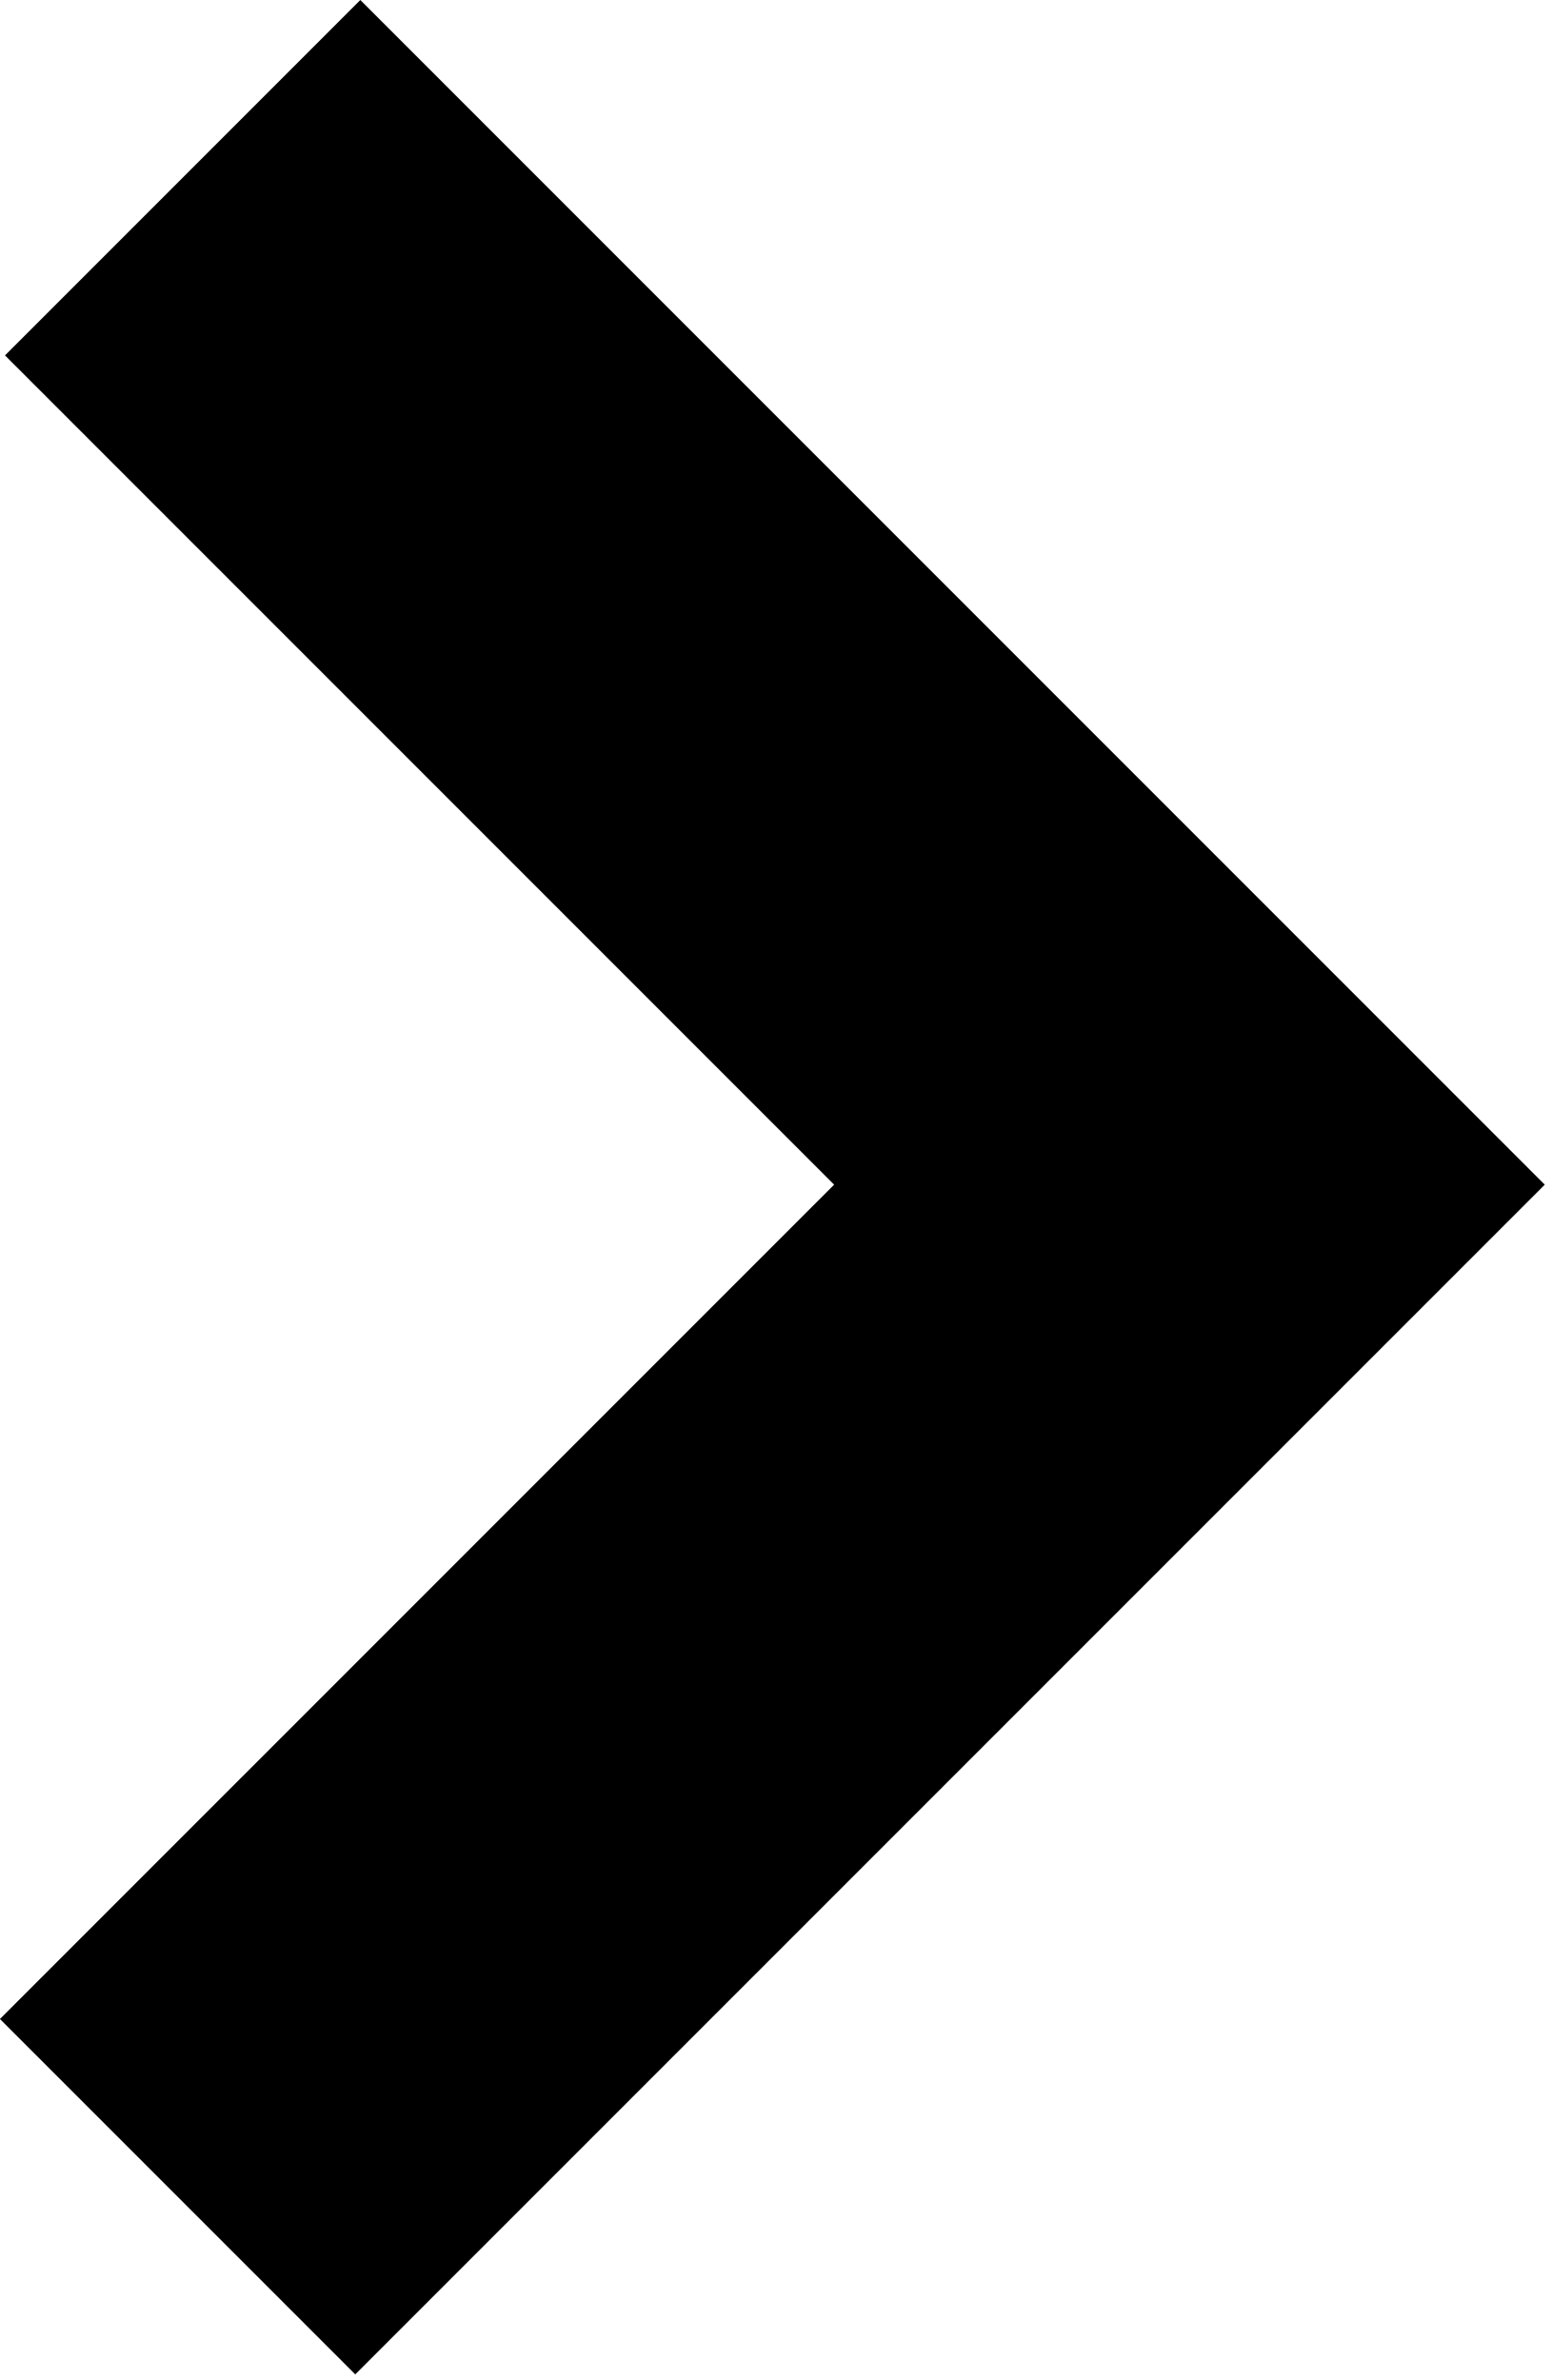 <?xml version="1.0" encoding="UTF-8" standalone="no"?>
<!DOCTYPE svg PUBLIC "-//W3C//DTD SVG 1.1//EN" "http://www.w3.org/Graphics/SVG/1.1/DTD/svg11.dtd">
<svg width="100%" height="100%" viewBox="0 0 105 161" version="1.1" xmlns="http://www.w3.org/2000/svg" xmlns:xlink="http://www.w3.org/1999/xlink" xml:space="preserve" xmlns:serif="http://www.serif.com/" style="fill-rule:evenodd;clip-rule:evenodd;stroke-linejoin:round;stroke-miterlimit:2;">
    <g transform="matrix(1,0,0,1,-40.764,-2.87)">
        <g transform="matrix(0.939,0,0,0.939,5.3,5.066)">
            <path d="M149.067,83L63.365,168.702L37.764,143.101L97.866,83L38.128,23.262L63.729,-2.338C92.175,26.108 120.621,54.554 149.067,83Z"/>
        </g>
    </g>
</svg>
